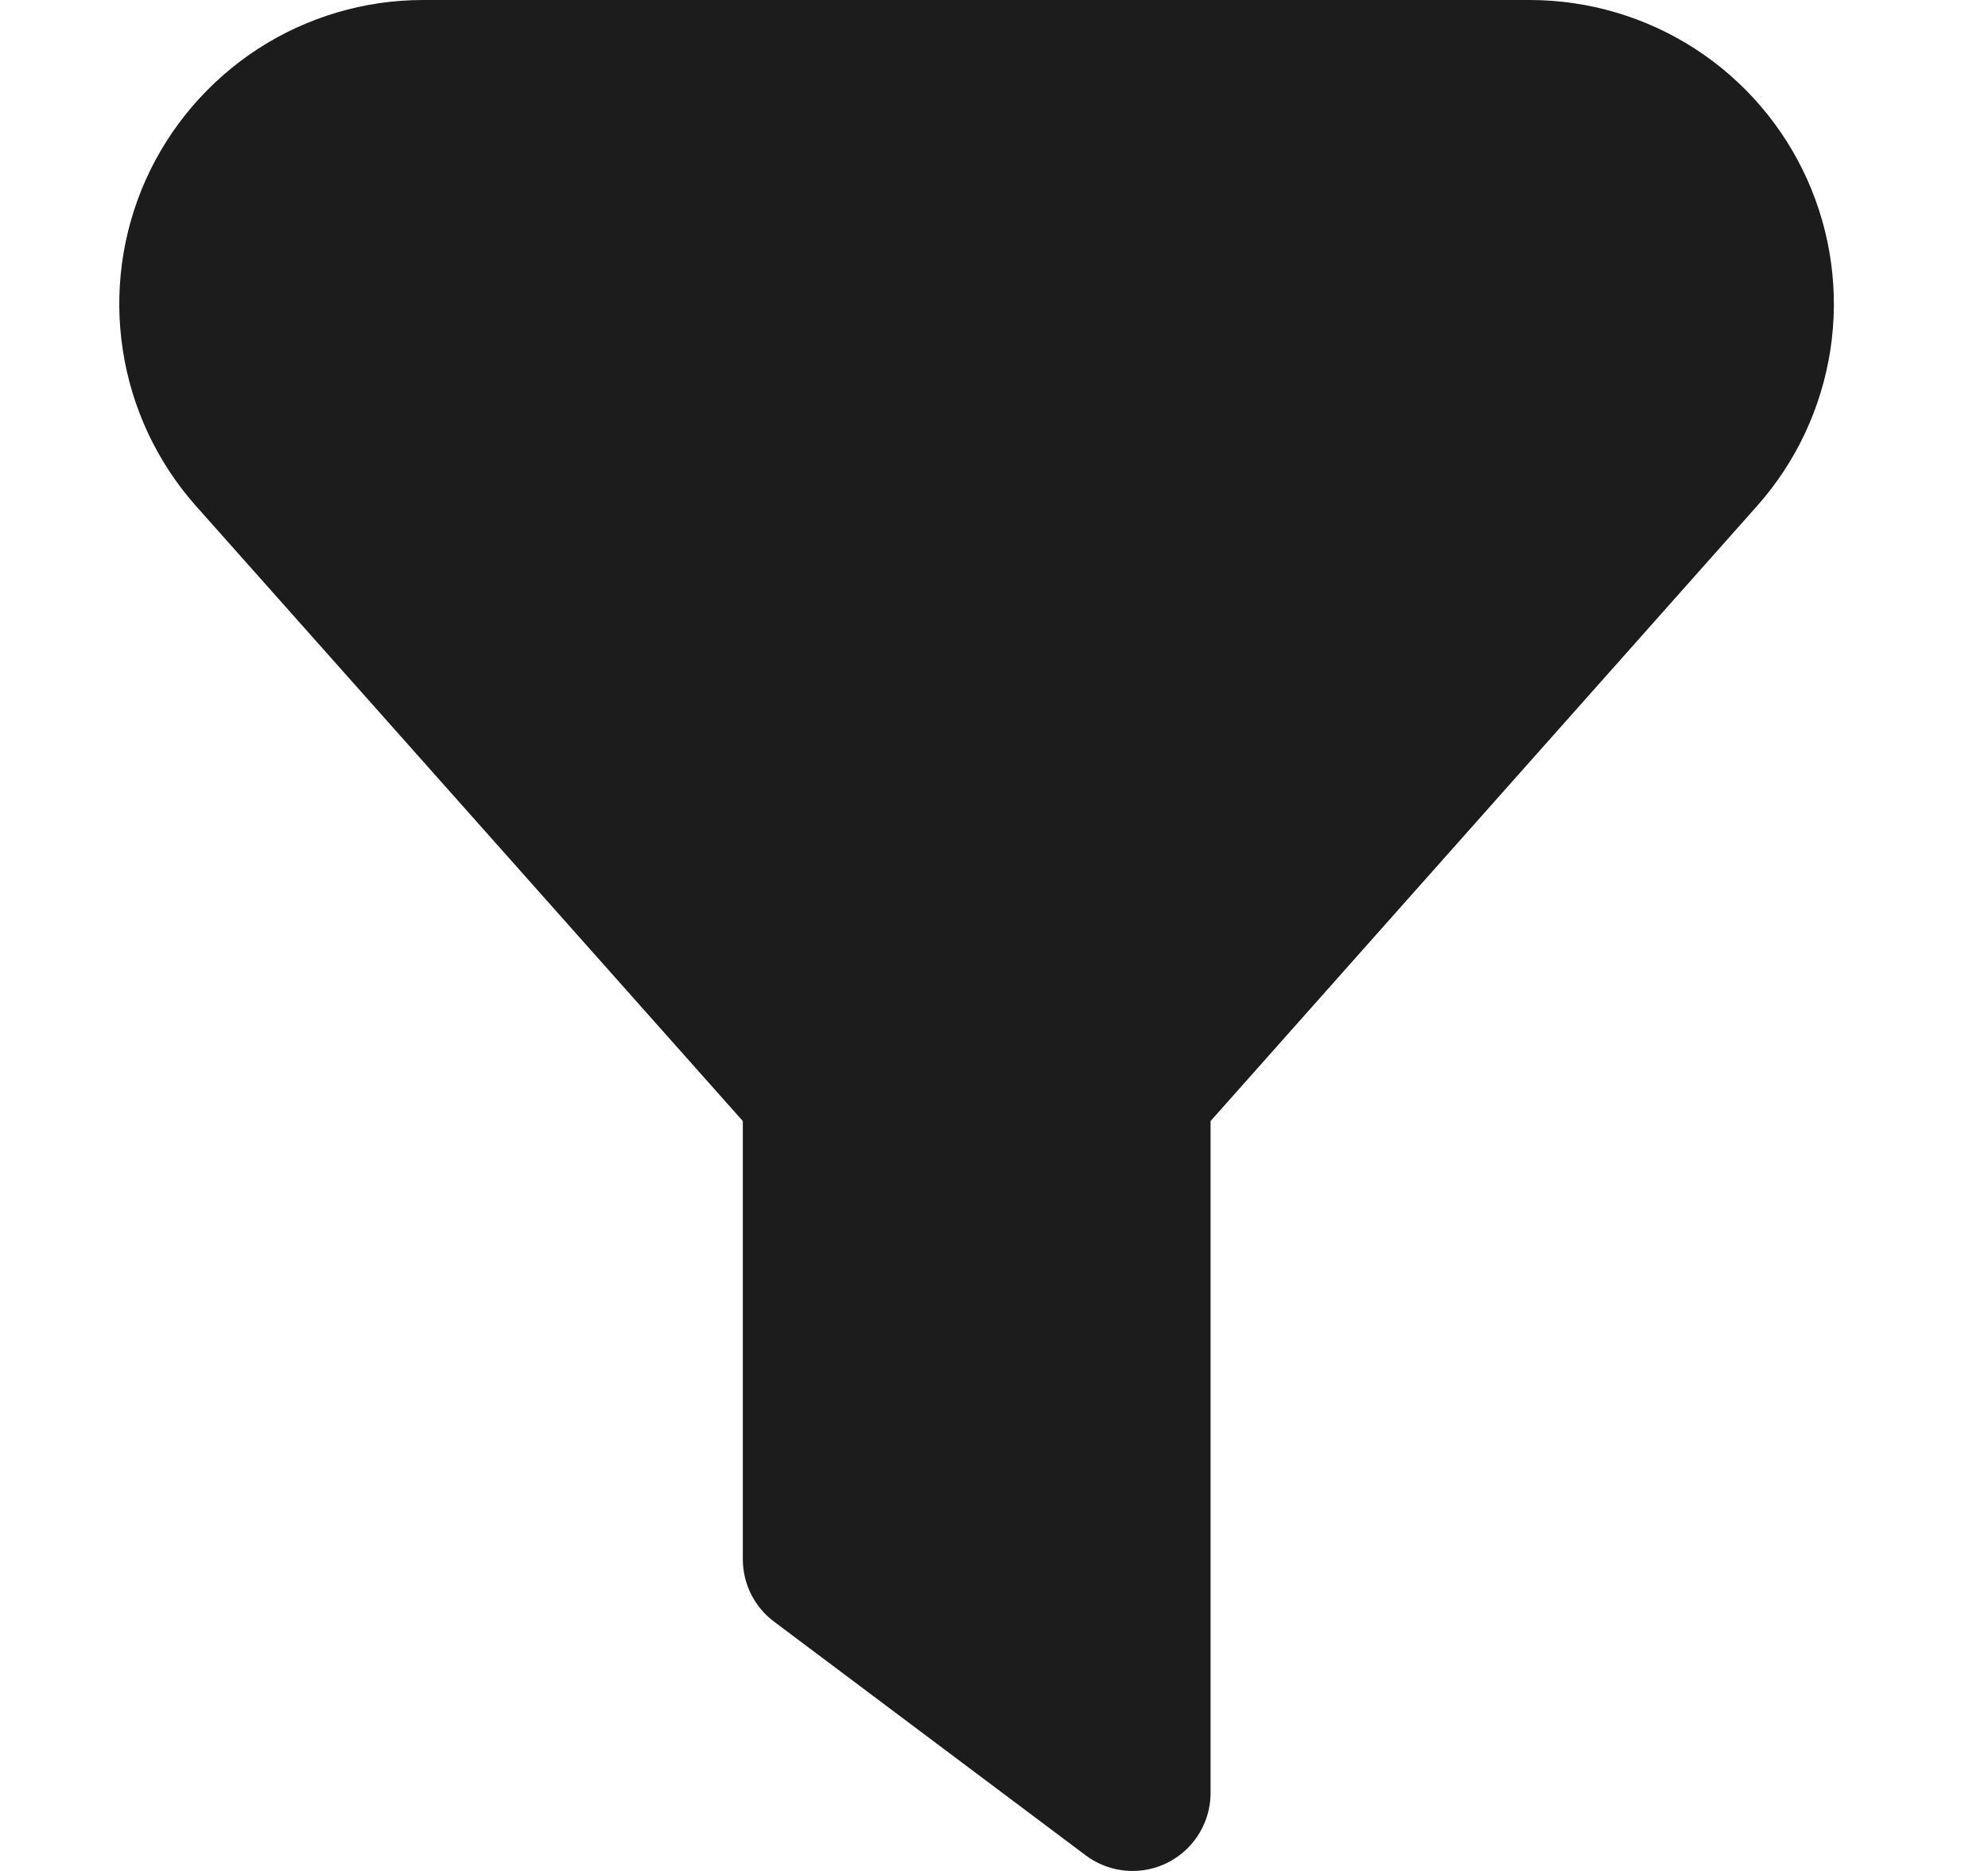 <svg width="17" height="16" viewBox="0 0 17 16" fill="none" xmlns="http://www.w3.org/2000/svg">
<g clip-path="url(#clip0_23_56)">
<path d="M9.685 16C9.541 16 9.4 15.953 9.285 15.867L6.618 13.867C6.535 13.805 6.468 13.724 6.422 13.632C6.376 13.539 6.352 13.437 6.352 13.333V9.587L1.674 4.325C1.342 3.95 1.125 3.487 1.05 2.992C0.974 2.497 1.043 1.991 1.248 1.534C1.454 1.077 1.787 0.69 2.207 0.417C2.627 0.145 3.117 0 3.618 0L13.085 0C13.586 0.001 14.076 0.146 14.496 0.418C14.916 0.69 15.249 1.078 15.454 1.535C15.659 1.992 15.728 2.498 15.652 2.993C15.576 3.488 15.359 3.951 15.027 4.325L10.352 9.587V15.333C10.352 15.51 10.281 15.68 10.156 15.805C10.031 15.93 9.862 16 9.685 16Z" fill="#1C1C1C"/>
</g>
<defs>
<clipPath id="clip0_23_56">
<rect width="16" height="16" fill="white" transform="translate(0.352)"/>
</clipPath>
</defs>
</svg>
